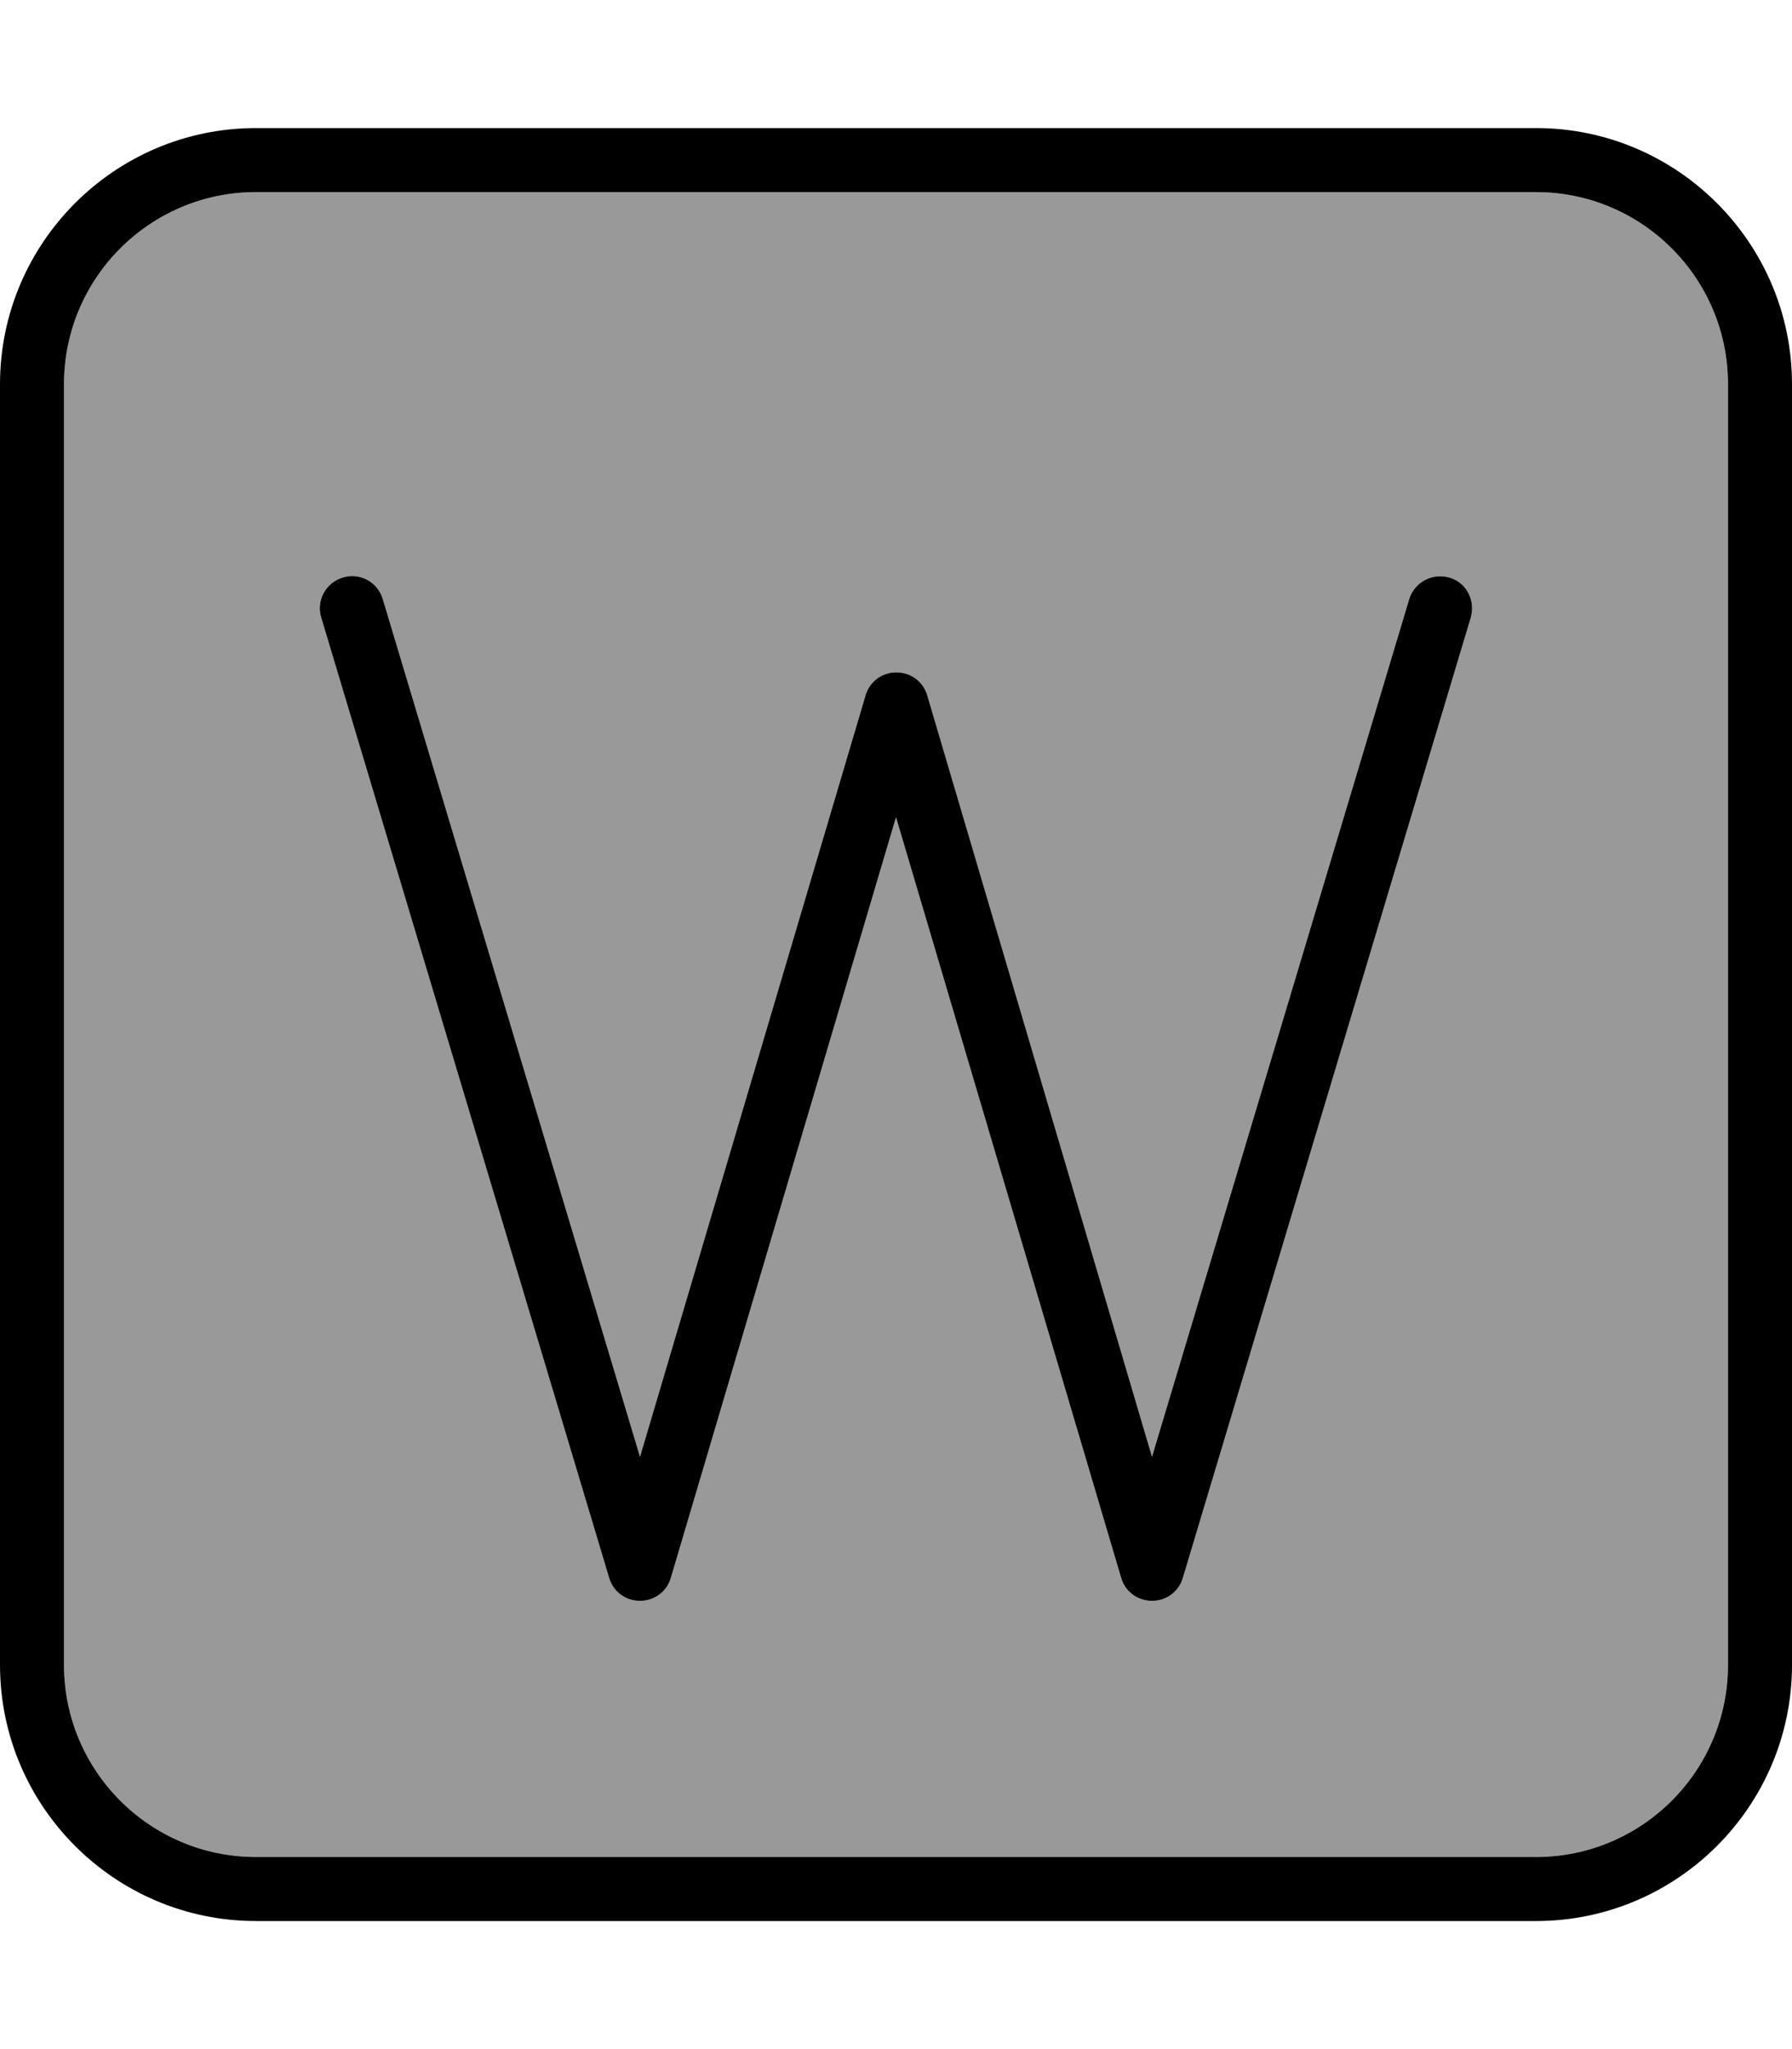 <svg xmlns="http://www.w3.org/2000/svg" viewBox="0 0 448 512"><defs><style>.fa-secondary{opacity:.4}</style></defs><path class="fa-secondary" d="M16 96l0 320c0 26.5 21.5 48 48 48l320 0c26.5 0 48-21.5 48-48l0-320c0-26.5-21.5-48-48-48L64 48C37.5 48 16 69.5 16 96zm64.3 58.3c-1.3-4.2 1.1-8.7 5.4-10s8.7 1.1 10 5.4L160 364l56.4-190.3c1-3.4 4.1-5.7 7.7-5.7s6.7 2.3 7.7 5.7L288 364l64.3-214.3c1.3-4.2 5.7-6.6 10-5.4s6.6 5.7 5.4 10l-72 240c-1 3.4-4.1 5.7-7.7 5.7s-6.7-2.3-7.7-5.7L224 204.2 167.7 394.3c-1 3.4-4.1 5.7-7.7 5.7s-6.7-2.3-7.7-5.7l-72-240z"/><path class="fa-primary" d="M64 48C37.5 48 16 69.5 16 96l0 320c0 26.5 21.5 48 48 48l320 0c26.5 0 48-21.5 48-48l0-320c0-26.5-21.5-48-48-48L64 48zM0 96C0 60.7 28.7 32 64 32l320 0c35.3 0 64 28.7 64 64l0 320c0 35.3-28.7 64-64 64L64 480c-35.3 0-64-28.7-64-64L0 96zm95.7 53.7L160 364l56.4-190.3c1-3.4 4.1-5.7 7.7-5.7s6.7 2.3 7.7 5.7L288 364l64.3-214.3c1.3-4.2 5.7-6.6 10-5.4s6.6 5.7 5.4 10l-72 240c-1 3.4-4.1 5.7-7.7 5.7s-6.7-2.3-7.7-5.7L224 204.2 167.7 394.3c-1 3.4-4.1 5.7-7.7 5.7s-6.7-2.3-7.7-5.7l-72-240c-1.3-4.2 1.1-8.7 5.4-10s8.7 1.1 10 5.4z"/></svg>